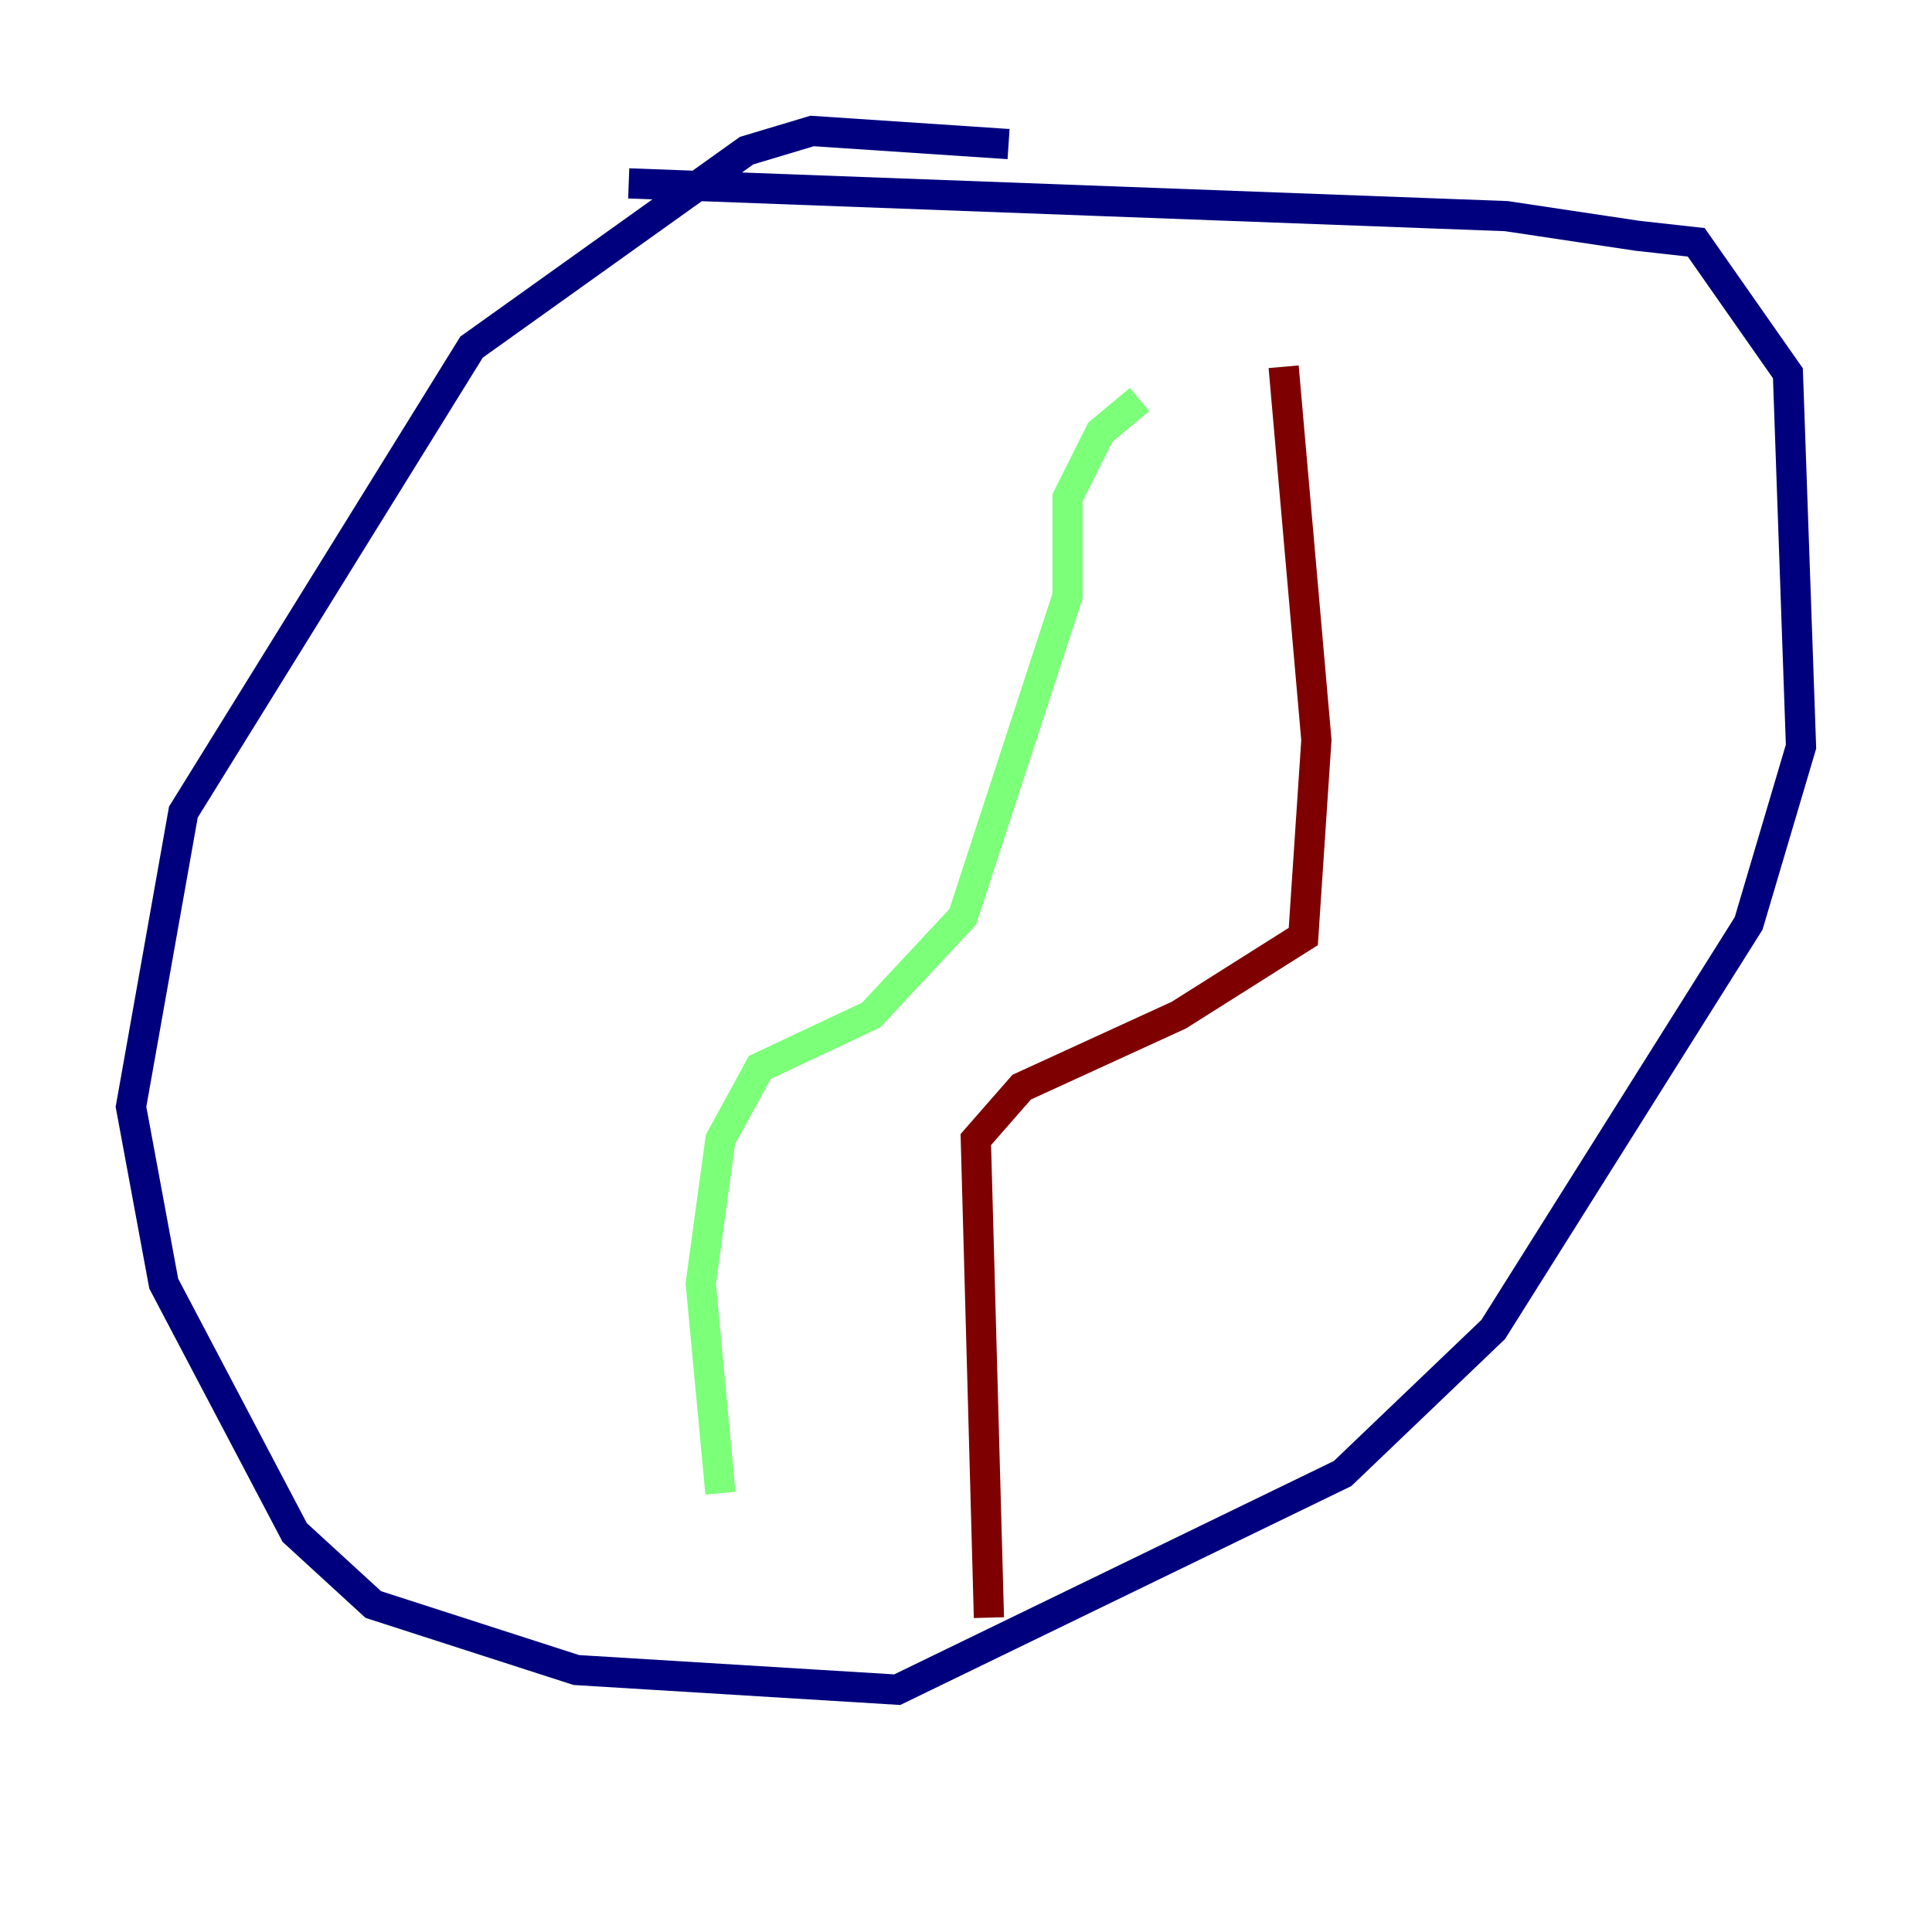 <?xml version="1.0" encoding="utf-8" ?>
<svg baseProfile="tiny" height="128" version="1.2" viewBox="0,0,128,128" width="128" xmlns="http://www.w3.org/2000/svg" xmlns:ev="http://www.w3.org/2001/xml-events" xmlns:xlink="http://www.w3.org/1999/xlink"><defs /><polyline fill="none" points="66.82,9.546 53.803,8.678 49.464,9.98 31.241,22.997 12.149,53.803 8.678,73.329 10.848,85.044 19.525,101.532 24.732,106.305 38.183,110.644 59.444,111.946 88.949,97.627 98.929,88.081 115.851,61.18 119.322,49.464 118.454,24.732 112.38,16.054 108.475,15.62 99.797,14.319 41.654,12.149" stroke="#00007f" stroke-width="2" /><polyline fill="none" points="47.729,98.929 46.427,85.044 47.729,75.498 50.332,70.725 57.709,67.254 63.783,60.746 70.725,39.485 70.725,32.976 72.895,28.637 75.498,26.468" stroke="#7cff79" stroke-width="2" /><polyline fill="none" points="85.044,24.298 87.214,49.031 86.346,62.047 78.102,67.254 67.688,72.027 64.651,75.498 65.519,107.173" stroke="#7f0000" stroke-width="2" /></svg>